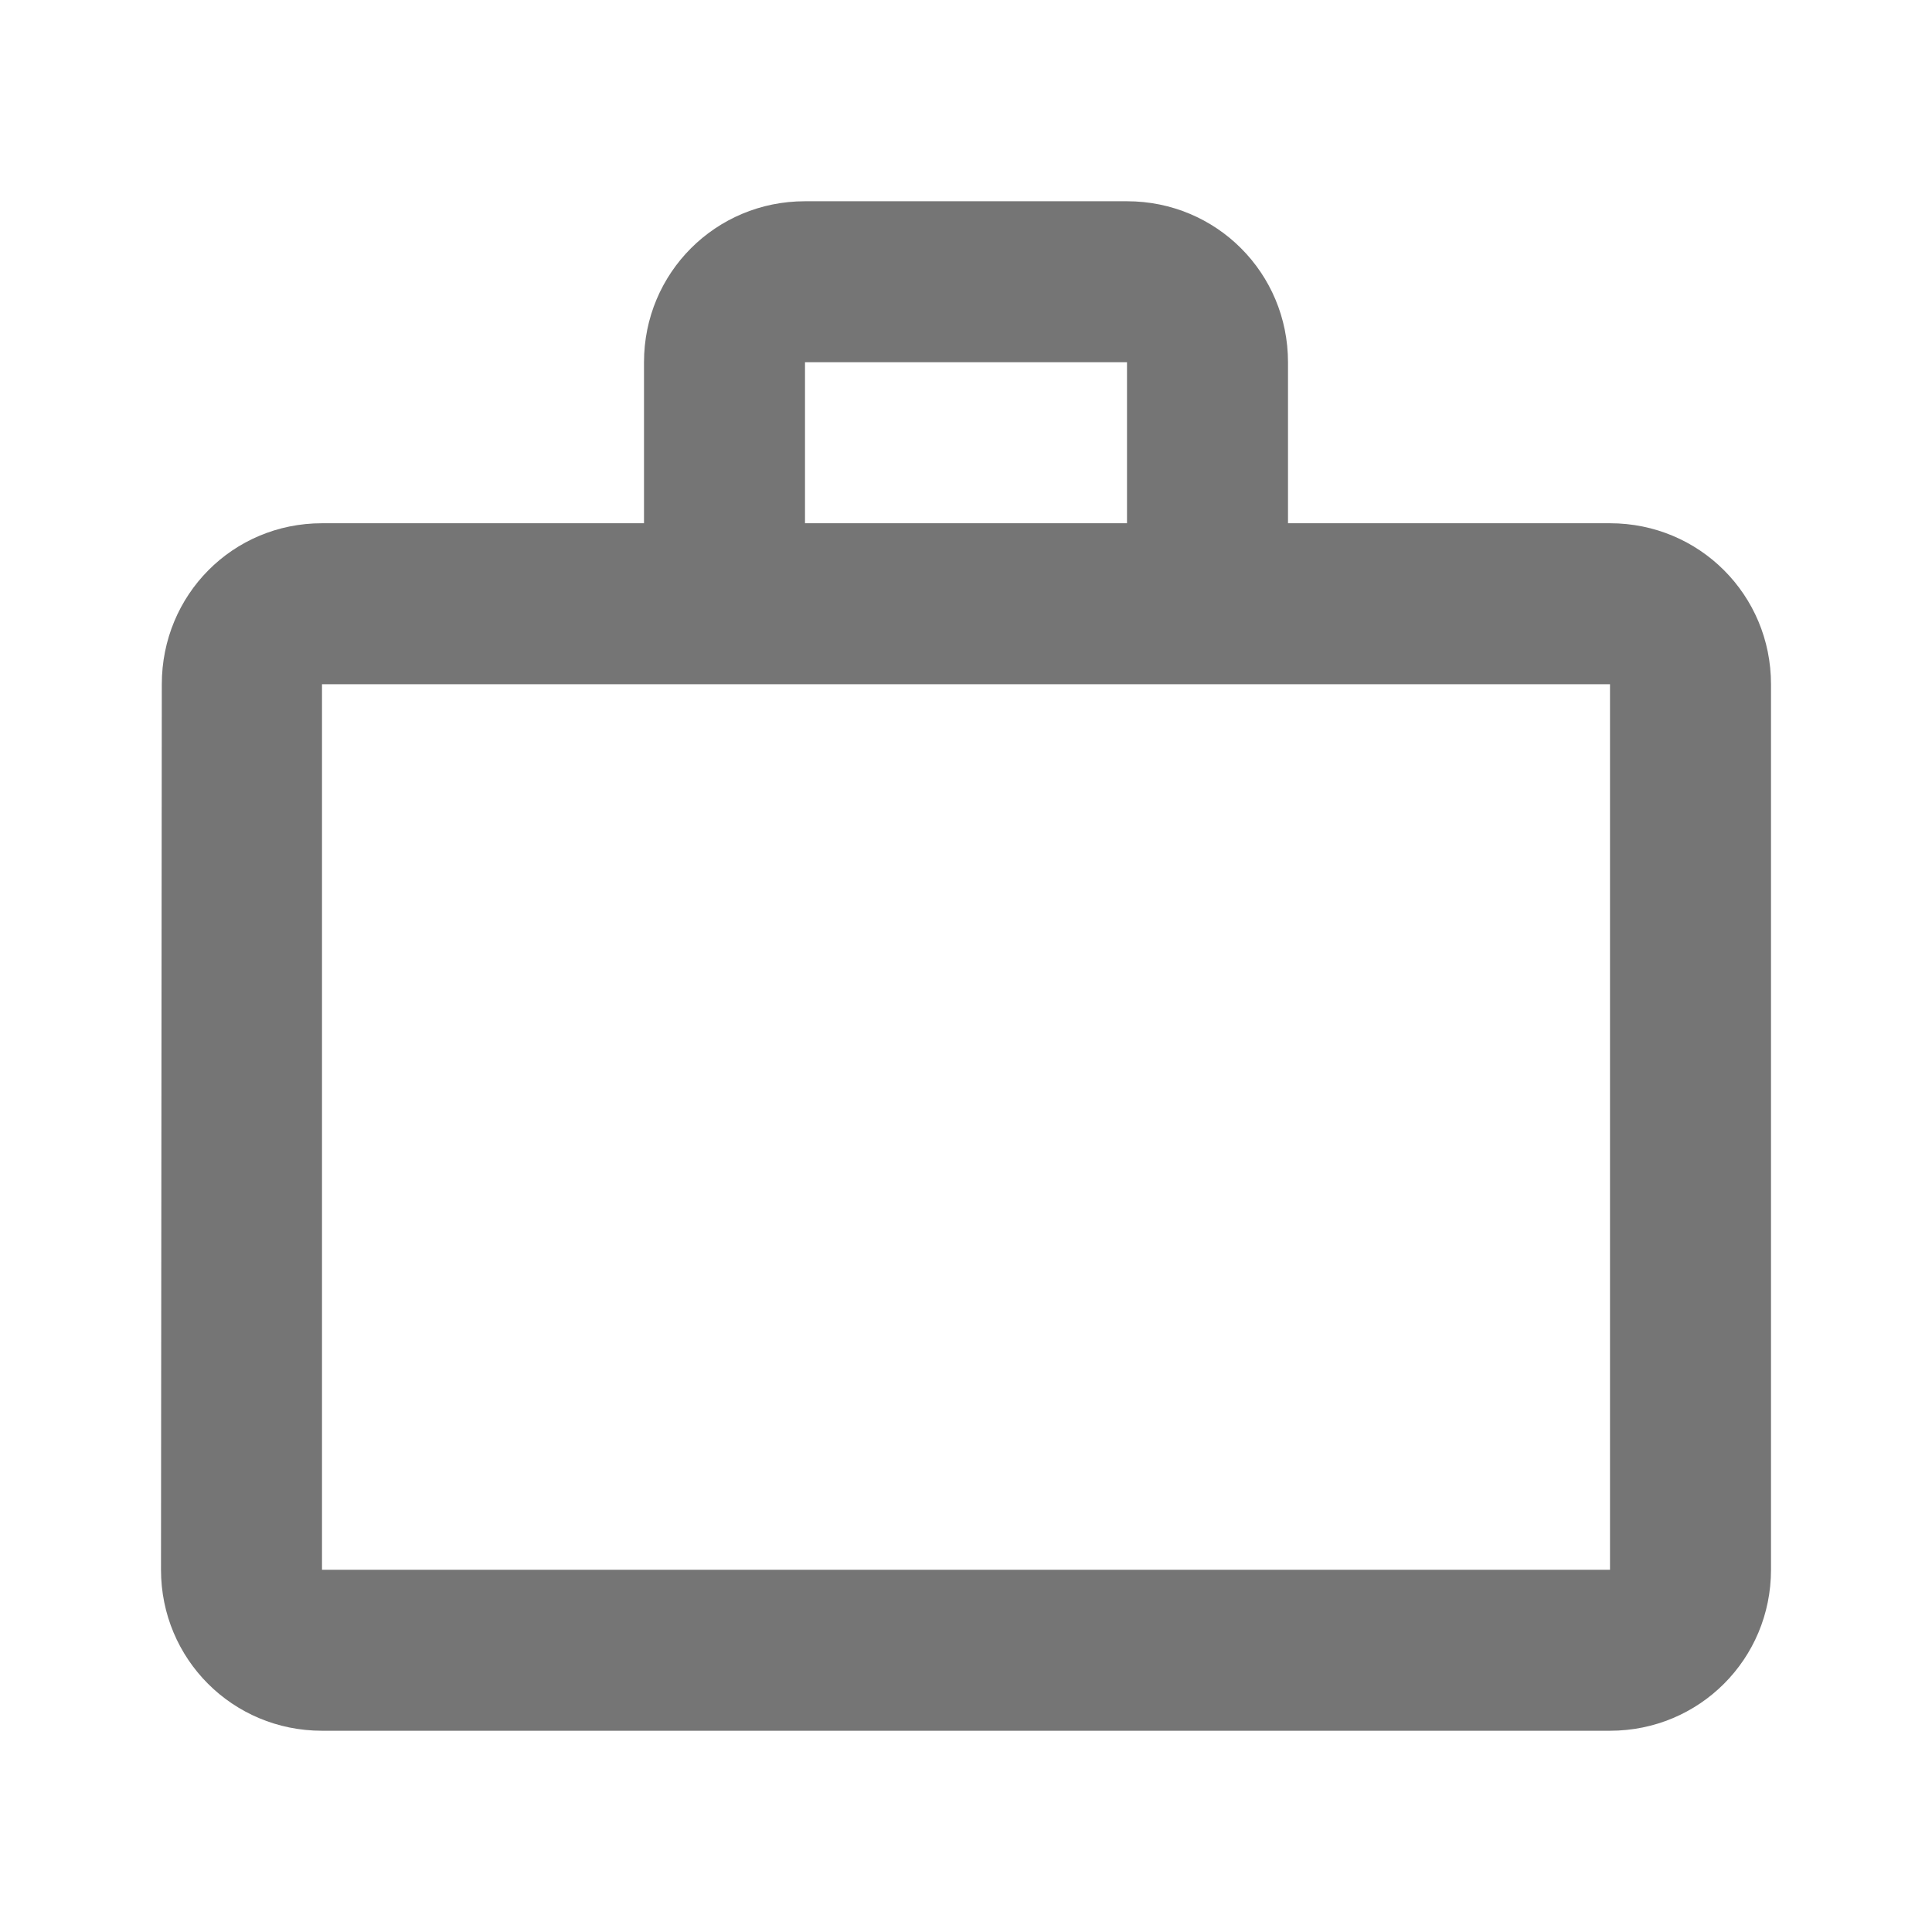 <svg width="24" height="24" viewBox="0 0 24 24" fill="none" xmlns="http://www.w3.org/2000/svg">
<g id="work_outline_24px">
<path id="icon/action/work_outline_24px" fill-rule="evenodd" clip-rule="evenodd" d="M22 8.5C22 7.39 21.11 6.5 20 6.5H16V4.5C16 3.39 15.11 2.5 14 2.5H10C8.89 2.5 8 3.39 8 4.5V6.5H4C2.89 6.5 2.01 7.39 2.01 8.5L2 19.5C2 20.61 2.89 21.5 4 21.5H20C21.11 21.5 22 20.61 22 19.5V8.5ZM14 6.5V4.5H10V6.5H14ZM4 8.5V19.5H20V8.5H4Z" fill="black" fill-opacity="0.54"/>
</g>
</svg>
